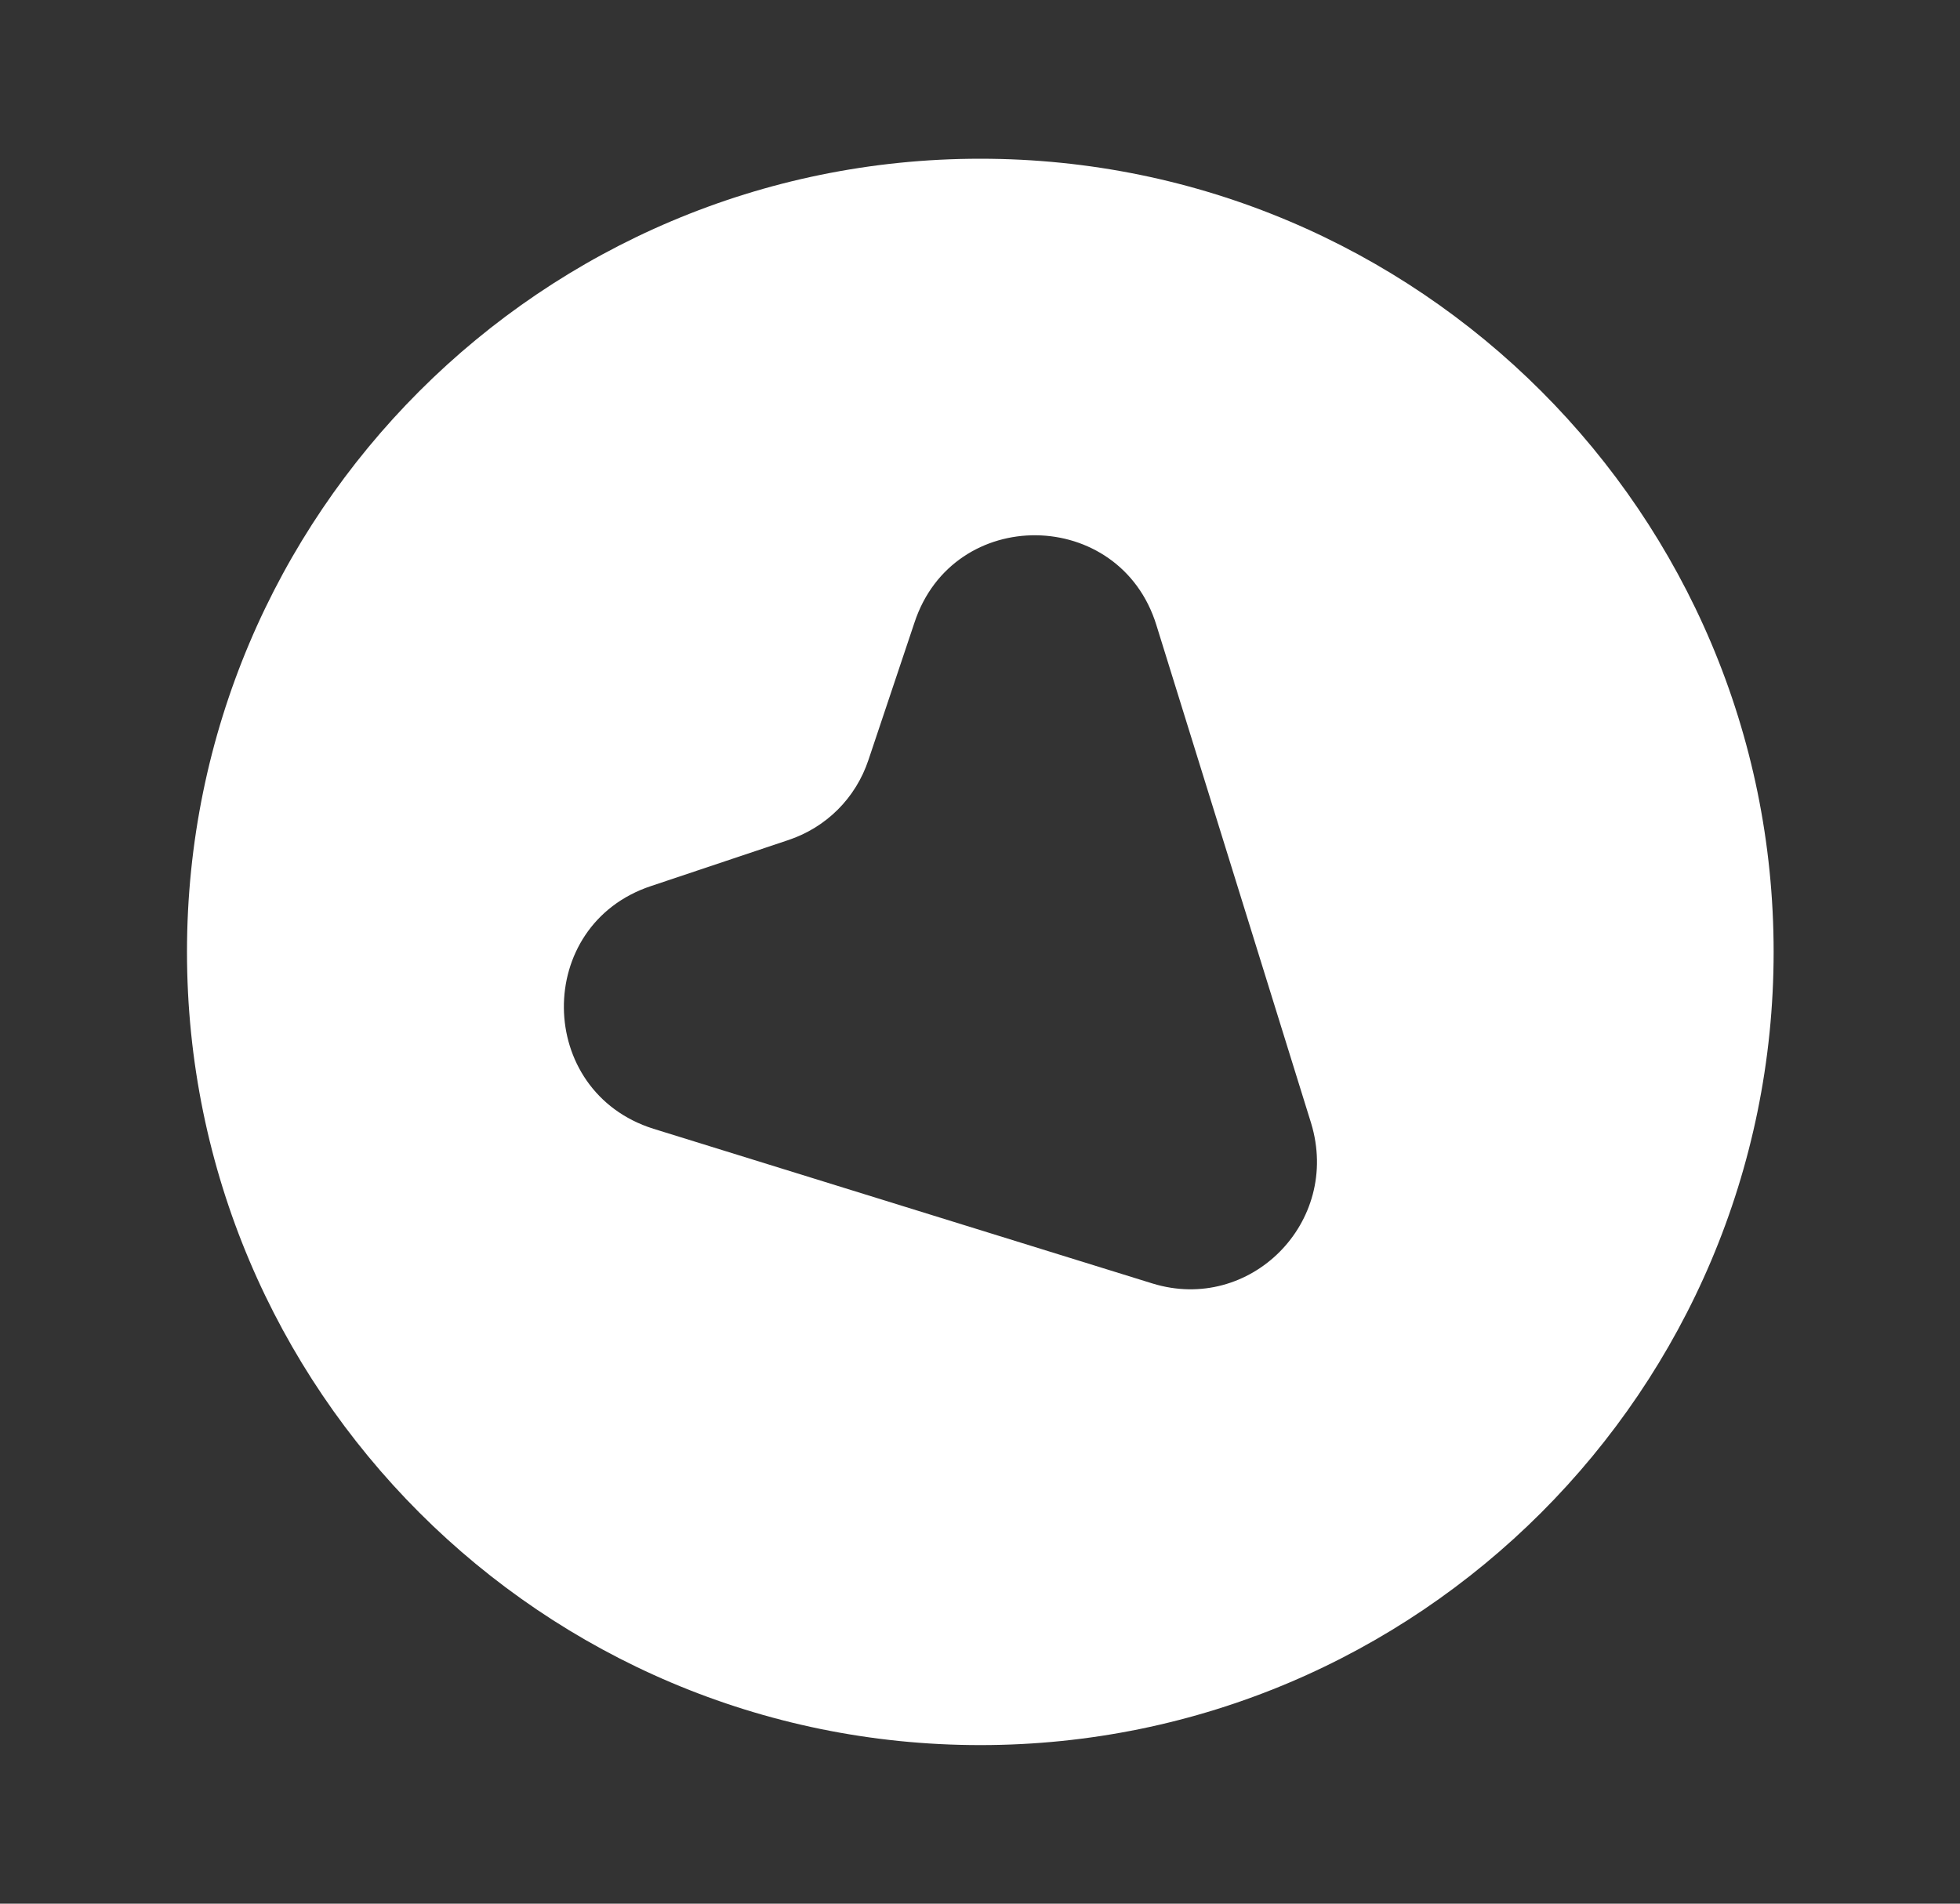 <svg width="35" height="34" viewBox="0 0 35 34" fill="none" xmlns="http://www.w3.org/2000/svg">
<rect x="0" y="0" width="35" height="34" fill="#333333" stroke="none"/>
<g id="Iconsax/Bold/pointer">
<path id="Vector" d="M17.505 31.168C25.325 31.168 31.672 24.821 31.672 17.001C31.672 9.181 25.325 2.835 17.505 2.835C9.685 2.835 3.339 9.181 3.339 17.001C3.339 24.821 9.685 31.168 17.505 31.168ZM11.626 15.825L14.077 15.004C14.757 14.777 15.281 14.253 15.508 13.573L16.329 11.122C17.023 9.011 19.998 9.054 20.65 11.165L23.413 20.061C23.951 21.832 22.322 23.461 20.579 22.923L11.668 20.16C9.558 19.495 9.529 16.52 11.626 15.825Z" fill="white"/>
</g>
</svg>
